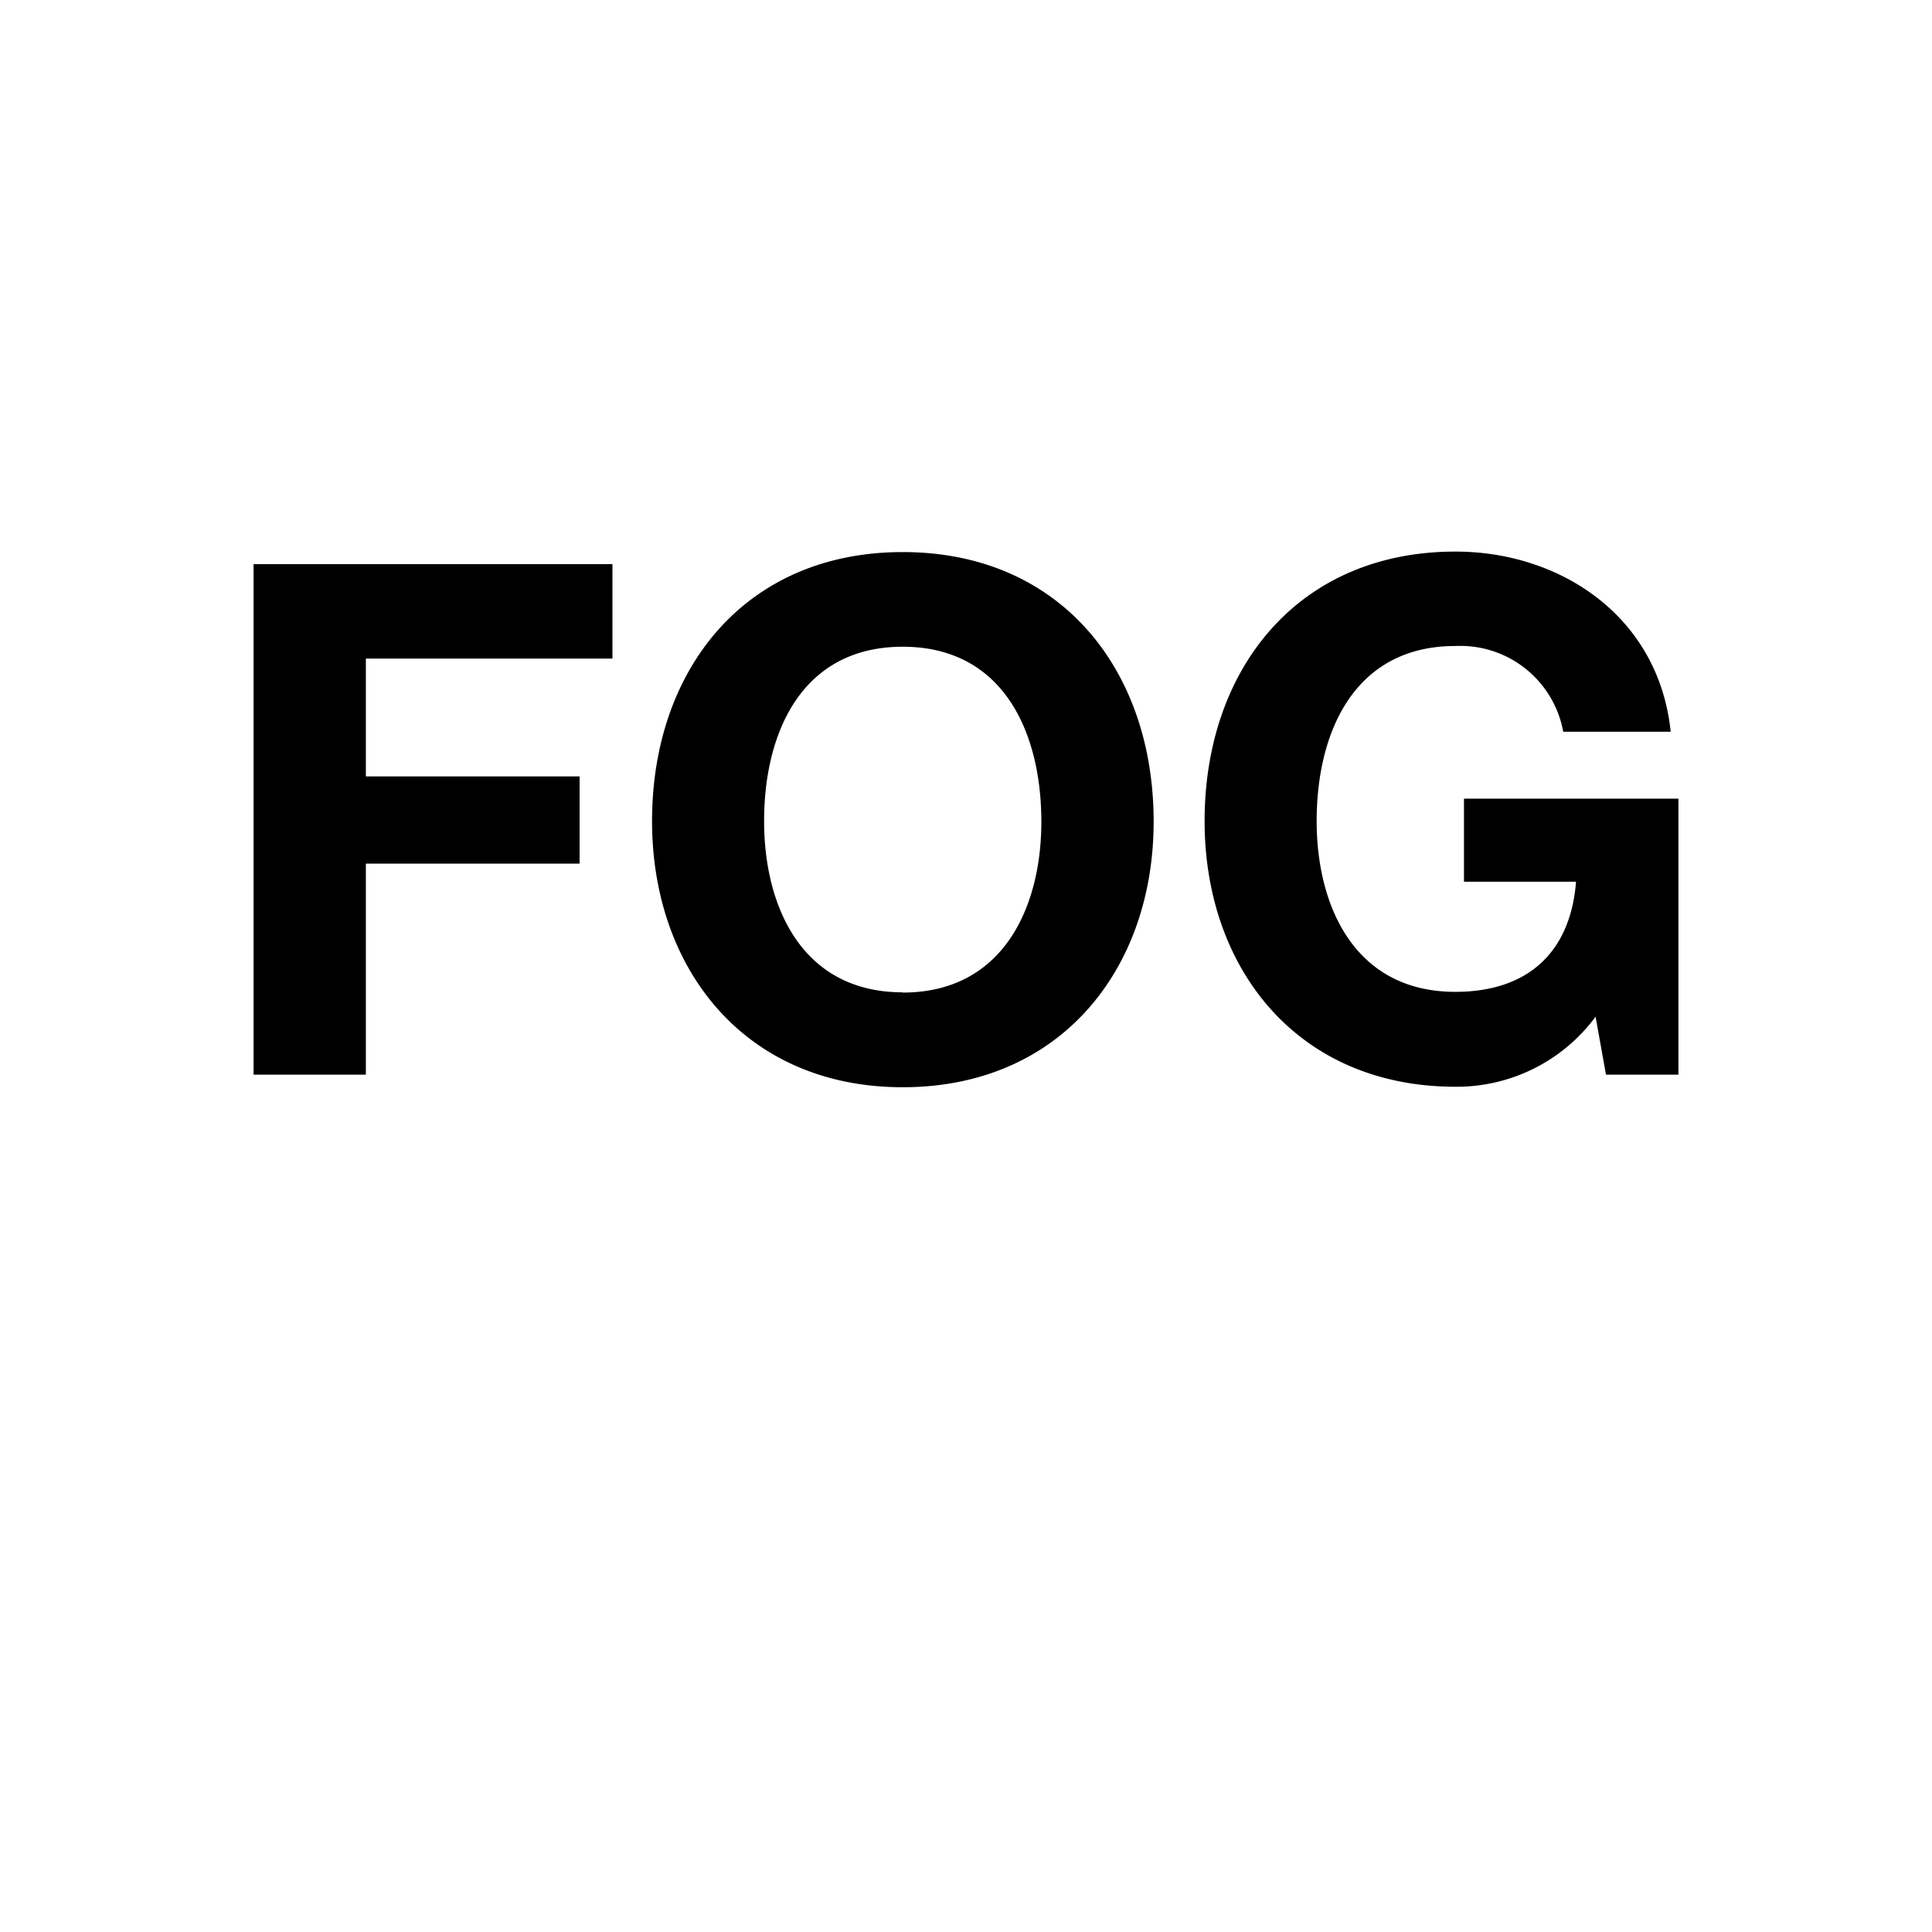 <svg version="1.1" xmlns="http://www.w3.org/2000/svg" xmlns:xlink="http://www.w3.org/1999/xlink"  viewBox="0 0 80 80" id="wr-icon-weather-type--6"><g><rect width="100%" height="100%" fill="#FFFFFF" class="wr-icon-weather-type__svg-background"></rect><g class="wr-icon-weather-type__svg-text"> <path d="M10.5 23.36h14.86v3.91H15.15v4.88H24v3.61h-8.85v8.74H10.5zM37.38 22.86c6.54 0 10.39 4.88 10.39 11.16 0 6.1-3.85 11-10.39 11S27 40.11 27 34c0-6.26 3.84-11.14 10.38-11.14zm0 18.24c4.17 0 5.74-3.55 5.74-7.07 0-3.7-1.57-7.25-5.74-7.25s-5.74 3.54-5.74 7.22c0 3.54 1.57 7.09 5.74 7.09zM66.07 42.1a7.15 7.15 0 0 1-5.8 2.9c-6.54 0-10.39-4.89-10.39-11 0-6.28 3.85-11.16 10.39-11.16 4.32 0 8.41 2.66 8.91 7.46h-4.45a4.33 4.33 0 0 0-4.47-3.55c-4.17 0-5.74 3.55-5.74 7.25 0 3.52 1.57 7.07 5.74 7.07 3 0 4.77-1.63 5-4.56h-4.64v-3.44h8.88V44.5h-3z"></path> </g></g></svg>